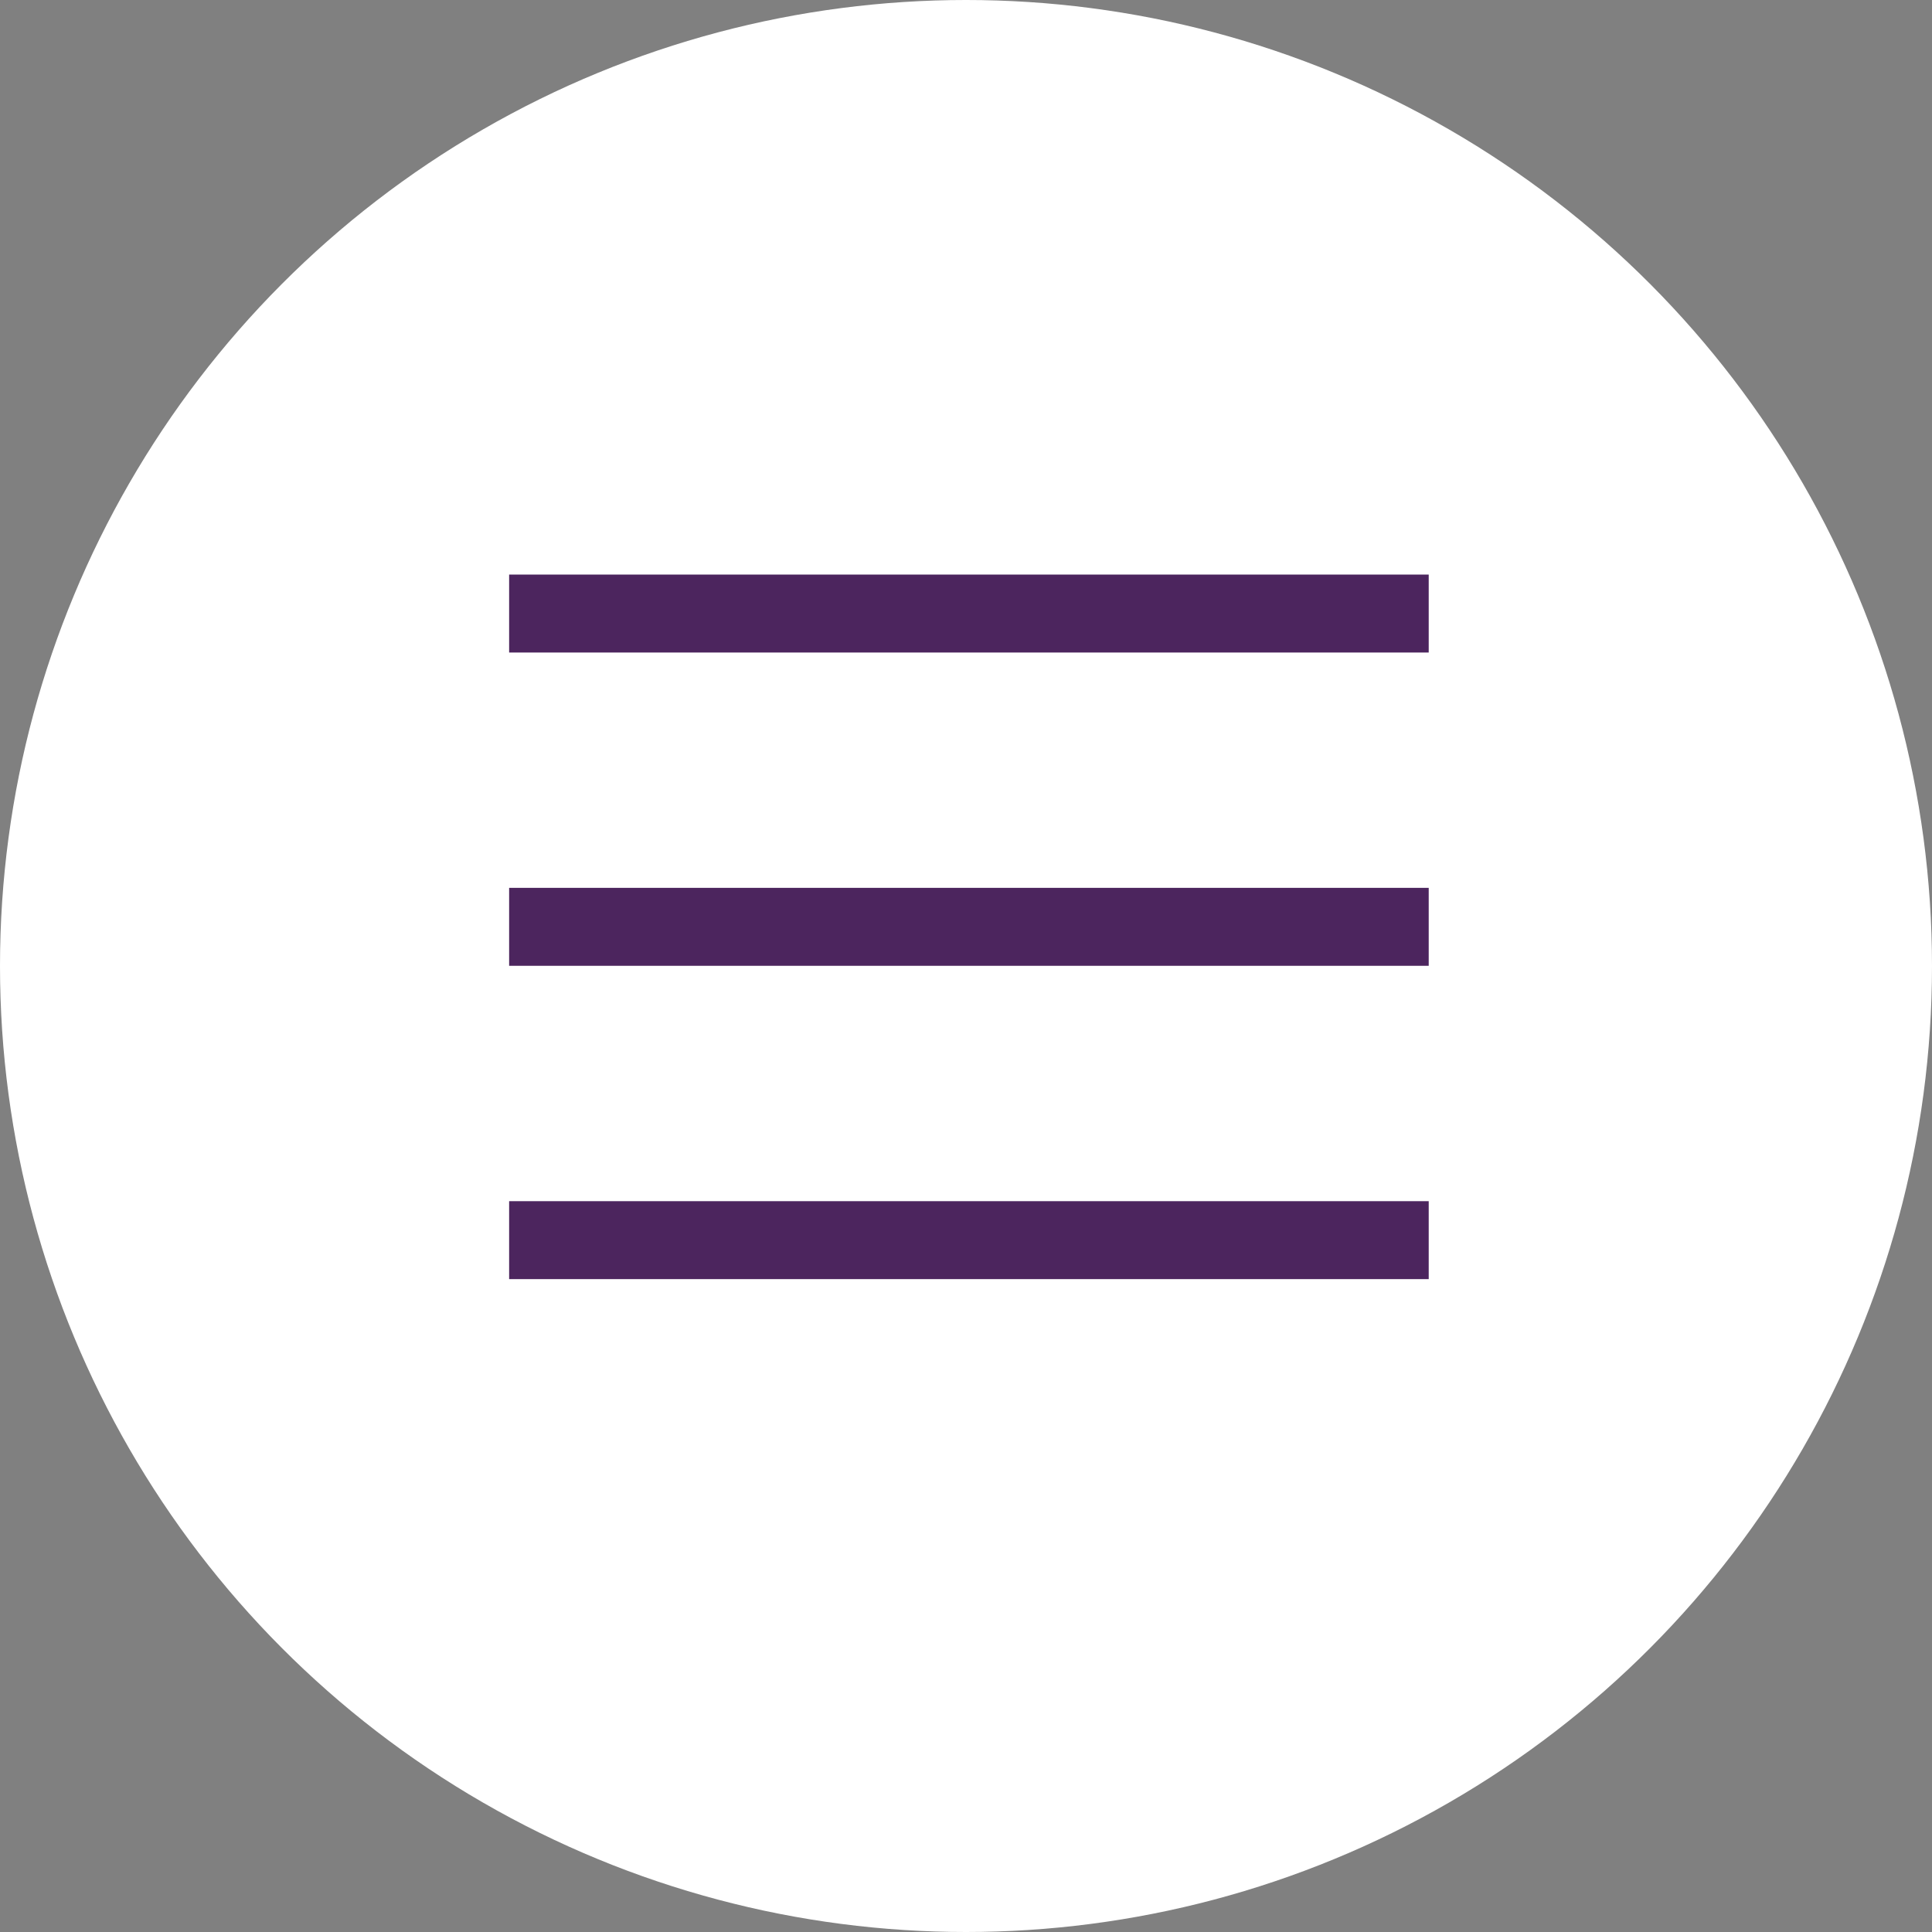 <svg xmlns="http://www.w3.org/2000/svg" width="49.57" height="49.57" viewBox="0 0 49.57 49.57">
  <rect x="0" y="0" width="49.57" height="49.57" fill="#808080" stroke="none"/>
  <g id="burger-menu" transform="translate(-1559 -122)">
    <circle id="Ellipse_92" data-name="Ellipse 92" cx="24.785" cy="24.785" r="24.785" transform="translate(1559 122)" fill="#fff"/>
    <line id="Line_1" data-name="Line 1" x2="23.594" transform="translate(1572.063 137.742)" fill="none" stroke="#4c255e" stroke-width="2"/>
    <line id="Line_1-2" data-name="Line 1" x2="23.594" transform="translate(1572.063 145.78)" fill="none" stroke="#4c255e" stroke-width="2"/>
    <path id="Path_13" data-name="Path 13" d="M0,0H23.594" transform="translate(1572.063 153.819)" fill="none" stroke="#4c255e" stroke-width="2"/>
  </g>
</svg>
